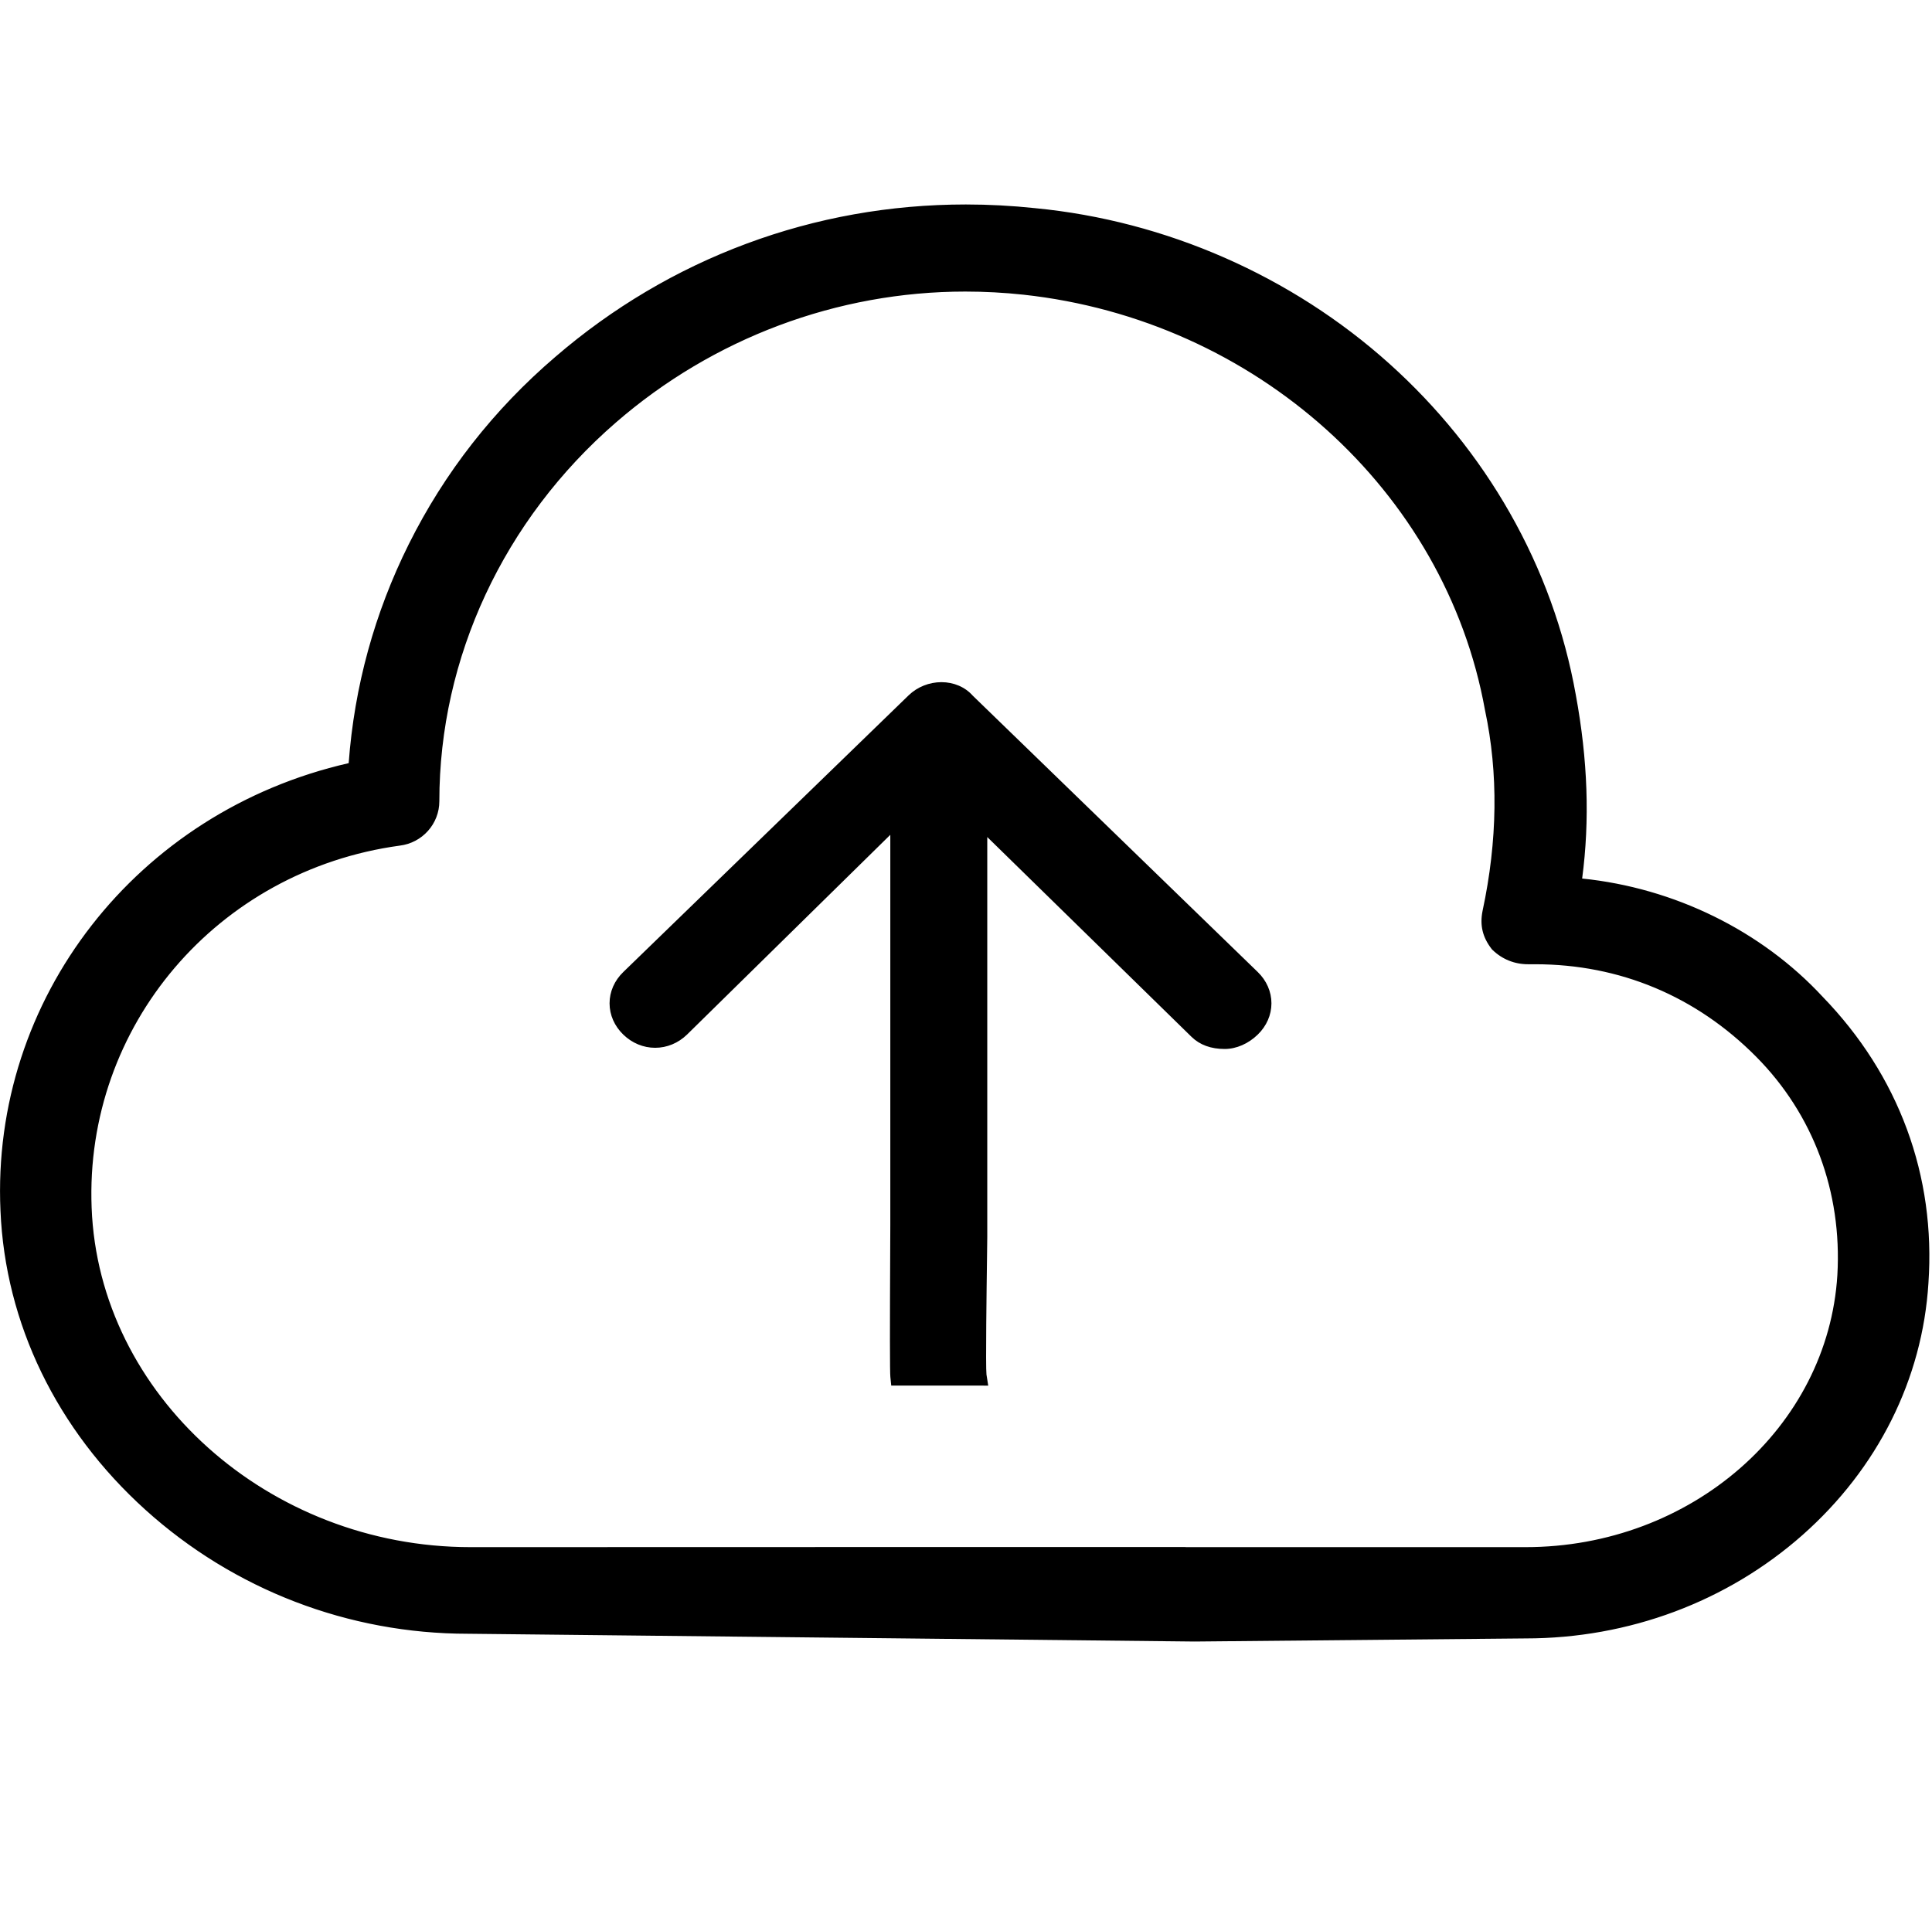 <?xml version="1.0" standalone="no"?><!DOCTYPE svg PUBLIC "-//W3C//DTD SVG 1.1//EN" "http://www.w3.org/Graphics/SVG/1.1/DTD/svg11.dtd"><svg t="1503736734623" class="icon" style="" viewBox="0 0 1028 1024" version="1.1" xmlns="http://www.w3.org/2000/svg" p-id="3552" xmlns:xlink="http://www.w3.org/1999/xlink" width="200.781" height="200"><defs><style type="text/css"></style></defs><path d="M1021 682.486c-6.356 102.659-98.231 184.308-209.266 184.308l-176.074 1.655-386.593-4.137c-128.867 0-238.608-98.984-243.7-220.208C0.271 531.518 79.374 433.8 190.373 410.293c5.095-82.873 43.374-160.823 108.453-216.504 68.915-59.373 158.242-87.827 251.379-77.93 141.632 13.595 259.016 118.772 283.236 254.85 6.385 34.643 7.675 68.025 2.58 101.437 49.731 3.726 96.942 25.988 130.122 61.854C1005.713 574.838 1024.832 626.767 1021 682.486L1021 682.486 1021 682.486 1021 682.486zM938.085 558.762c-31.896-32.172-74.006-50.739-121.218-50.739l-3.804 0c-6.421 0-11.512-2.48-15.354-6.186-3.833-4.949-5.093-9.891-3.833-16.097 7.675-35.844 8.932-72.981 1.289-108.862C773.494 256.879 670.136 165.338 545.109 151.736c-80.397-8.652-159.502 16.079-220.772 69.265-59.952 51.977-95.684 126.187-95.684 205.374 0 8.662-6.355 17.322-16.573 18.559C112.527 458.53 39.808 543.909 43.642 642.844c3.804 101.471 96.972 185.608 206.713 185.608l282.842-0.07 1.885 0 95.251 0c0.1 0 0.164 0.07 0.234 0.07l181.173 0c90.621 0 165.883-65.576 171.016-149.675C985.303 634.212 969.947 590.902 938.085 558.762L938.085 558.762 938.085 558.762 938.085 558.762zM513.844 373.697 513.844 373.697 665.665 520.944c7.647 7.409 7.647 18.56 0 25.97-3.833 3.724-8.932 6.204-14.029 6.204-5.093 0-10.183-1.244-14.024-4.962l-117.414-114.87 0 224.973c0 4.765-1.093 69.399-0.365 73.978l-40.993 0c-0.433-4.24 0-75.697 0-80.05L478.84 432.059 361.982 546.914c-7.639 7.427-19.122 7.427-26.764 0-7.679-7.411-7.679-18.562 0-25.97l151.827-147.248C494.688 366.288 507.459 366.288 513.844 373.697L513.844 373.697 513.844 373.697zM635.656 873.566l-0.052 0-386.594-4.137c-63.563 0-124.538-23.428-171.64-65.964C30.16 760.828 2.774 704.31 0.253 644.319-4.859 531.378 72.851 431.803 185.526 406.12c3.002-40.76 13.76-79.956 32-116.558 18.992-38.111 45.225-71.642 77.974-99.661 30.33-26.13 64.52-46.386 101.61-60.192 37.253-13.867 76.555-20.898 116.81-20.898 12.194 0 24.581 0.66 36.825 1.961 69.593 6.68 136.565 36.079 188.526 82.776 25.696 23.092 47.248 49.778 64.061 79.314 17.274 30.351 29.099 62.97 35.146 96.951 6.375 34.588 7.484 66.624 3.37 97.713 49.039 5.004 95.434 27.76 128.014 62.957 20.154 20.815 35.224 44.503 44.786 70.409 9.562 25.903 13.415 53.473 11.456 81.945-3.162 51.066-26.99 98.717-67.094 134.136-40.115 35.428-92.418 54.939-147.274 54.939L635.656 873.566zM513.92 119.043c-77.705 0-152.908 27.922-211.757 78.622-63.71 54.509-101.594 130.129-106.686 212.942l-0.238 3.884-3.809 0.806C81.637 438.551 5.533 534.68 10.477 643.871c4.989 118.737 112.018 215.324 238.589 215.324l386.6 4.137 176.021-1.655c108.299 0 197.976-78.85 204.208-179.508 3.76-54.665-14.716-104.658-53.424-144.609l-0.082-0.086c-32.046-34.643-78.245-56.594-126.746-60.226l-5.508-0.412 0.832-5.46c4.823-31.633 3.987-64.257-2.554-99.739C804.535 237.484 689.933 134.411 549.718 120.953 537.781 119.683 525.755 119.043 513.92 119.043zM811.74 833.569l-182.322 0-0.153-0.07-96.065 0-282.842 0.07c-54.283 0-106.313-19.91-146.507-56.065-40.229-36.186-63.427-83.941-65.321-134.468-1.903-49.123 14.669-96.879 46.666-134.466 31.972-37.558 76.788-61.959 126.192-68.708 7.918-0.959 12.15-7.663 12.15-13.489 0-79.285 35.519-155.549 97.448-209.241 53.642-46.562 122.067-72.208 192.667-72.208 10.619 0 21.385 0.579 32.004 1.722 61.75 6.717 120.934 32.98 166.653 73.949 46.678 41.828 77.064 95.525 87.876 155.294 7.421 34.894 6.981 72.211-1.307 110.921-0.906 4.471-0.142 7.871 2.65 11.596 3.218 2.986 7.096 4.499 11.534 4.499l3.804 0c47.787 0 90.961 18.069 124.852 52.252 32.454 32.736 48.842 76.741 46.147 123.91C982.579 765.714 905.215 833.569 811.74 833.569zM631.193 823.336l180.548 0c88.076 0 160.953-63.634 165.91-144.869 2.527-44.215-12.813-85.454-43.197-116.101-31.926-32.203-72.587-49.225-117.584-49.225l-3.806 0c-7.201 0-13.739-2.635-18.906-7.62l-0.266-0.256-0.228-0.293c-4.817-6.22-6.343-12.652-4.802-20.248 8-37.372 8.434-73.28 1.3-106.779l-0.03-0.157c-21.07-116.664-122.055-207.528-245.575-220.966-10.251-1.103-20.65-1.663-30.903-1.663-68.135 0-134.179 24.755-185.962 69.705-59.689 51.749-93.921 125.195-93.921 201.51 0 12.022-9.06 22.183-21.075 23.638C115.526 463.284 45.014 546.103 48.755 642.647c3.735 99.635 94.172 180.689 201.601 180.689l284.727-0.07 95.251 0C630.623 823.266 630.911 823.289 631.193 823.336zM525.828 737.394l-5.996-0.04-45.613 0-0.469-4.596c-0.273-2.675-0.291-23.775-0.059-72.832 0.019-4.158 0.032-6.976 0.032-7.739l0-207.926L365.569 550.563c-4.674 4.543-10.694 7.037-16.967 7.037-6.273 0-12.293-2.494-16.949-7.017-4.71-4.546-7.31-10.465-7.31-16.656 0-6.191 2.601-12.11 7.323-16.665l151.818-147.238c4.59-4.449 10.943-7 17.434-7 6.574 0 12.624 2.601 16.641 7.147l151.671 147.1c4.701 4.553 7.289 10.467 7.289 16.654 0 6.188-2.588 12.105-7.291 16.661-5.001 4.858-11.412 7.646-17.589 7.646-7.279 0-13.196-2.153-17.582-6.401l-108.743-106.383 0 212.809c0 1.092-0.052 4.945-0.13 10.775-0.216 16.008-0.788 58.524-0.294 62.442L525.828 737.394zM483.82 727.121l30.695 0c-0.13-8.533 0.012-26.415 0.44-58.222 0.076-5.582 0.13-9.615 0.13-10.638L515.085 421.123l126.108 123.376c2.395 2.319 5.914 3.503 10.445 3.503 3.485 0 7.397-1.779 10.465-4.757 2.701-2.617 4.183-5.923 4.183-9.316 0-3.39-1.483-6.698-4.179-9.309L510.119 377.211l-0.149-0.173c-2.069-2.404-5.37-3.78-9.053-3.78-3.856 0-7.612 1.499-10.311 4.115L338.78 524.616c-2.715 2.621-4.205 5.923-4.205 9.311 0 3.39 1.49 6.694 4.196 9.307 2.749 2.67 6.235 4.135 9.83 4.135 3.595 0 7.079-1.465 9.814-4.122l125.542-123.389 0 232.331c0 0.766-0.013 3.603-0.033 7.785C483.856 674.279 483.672 713.415 483.82 727.121z" p-id="3553"></path></svg>
